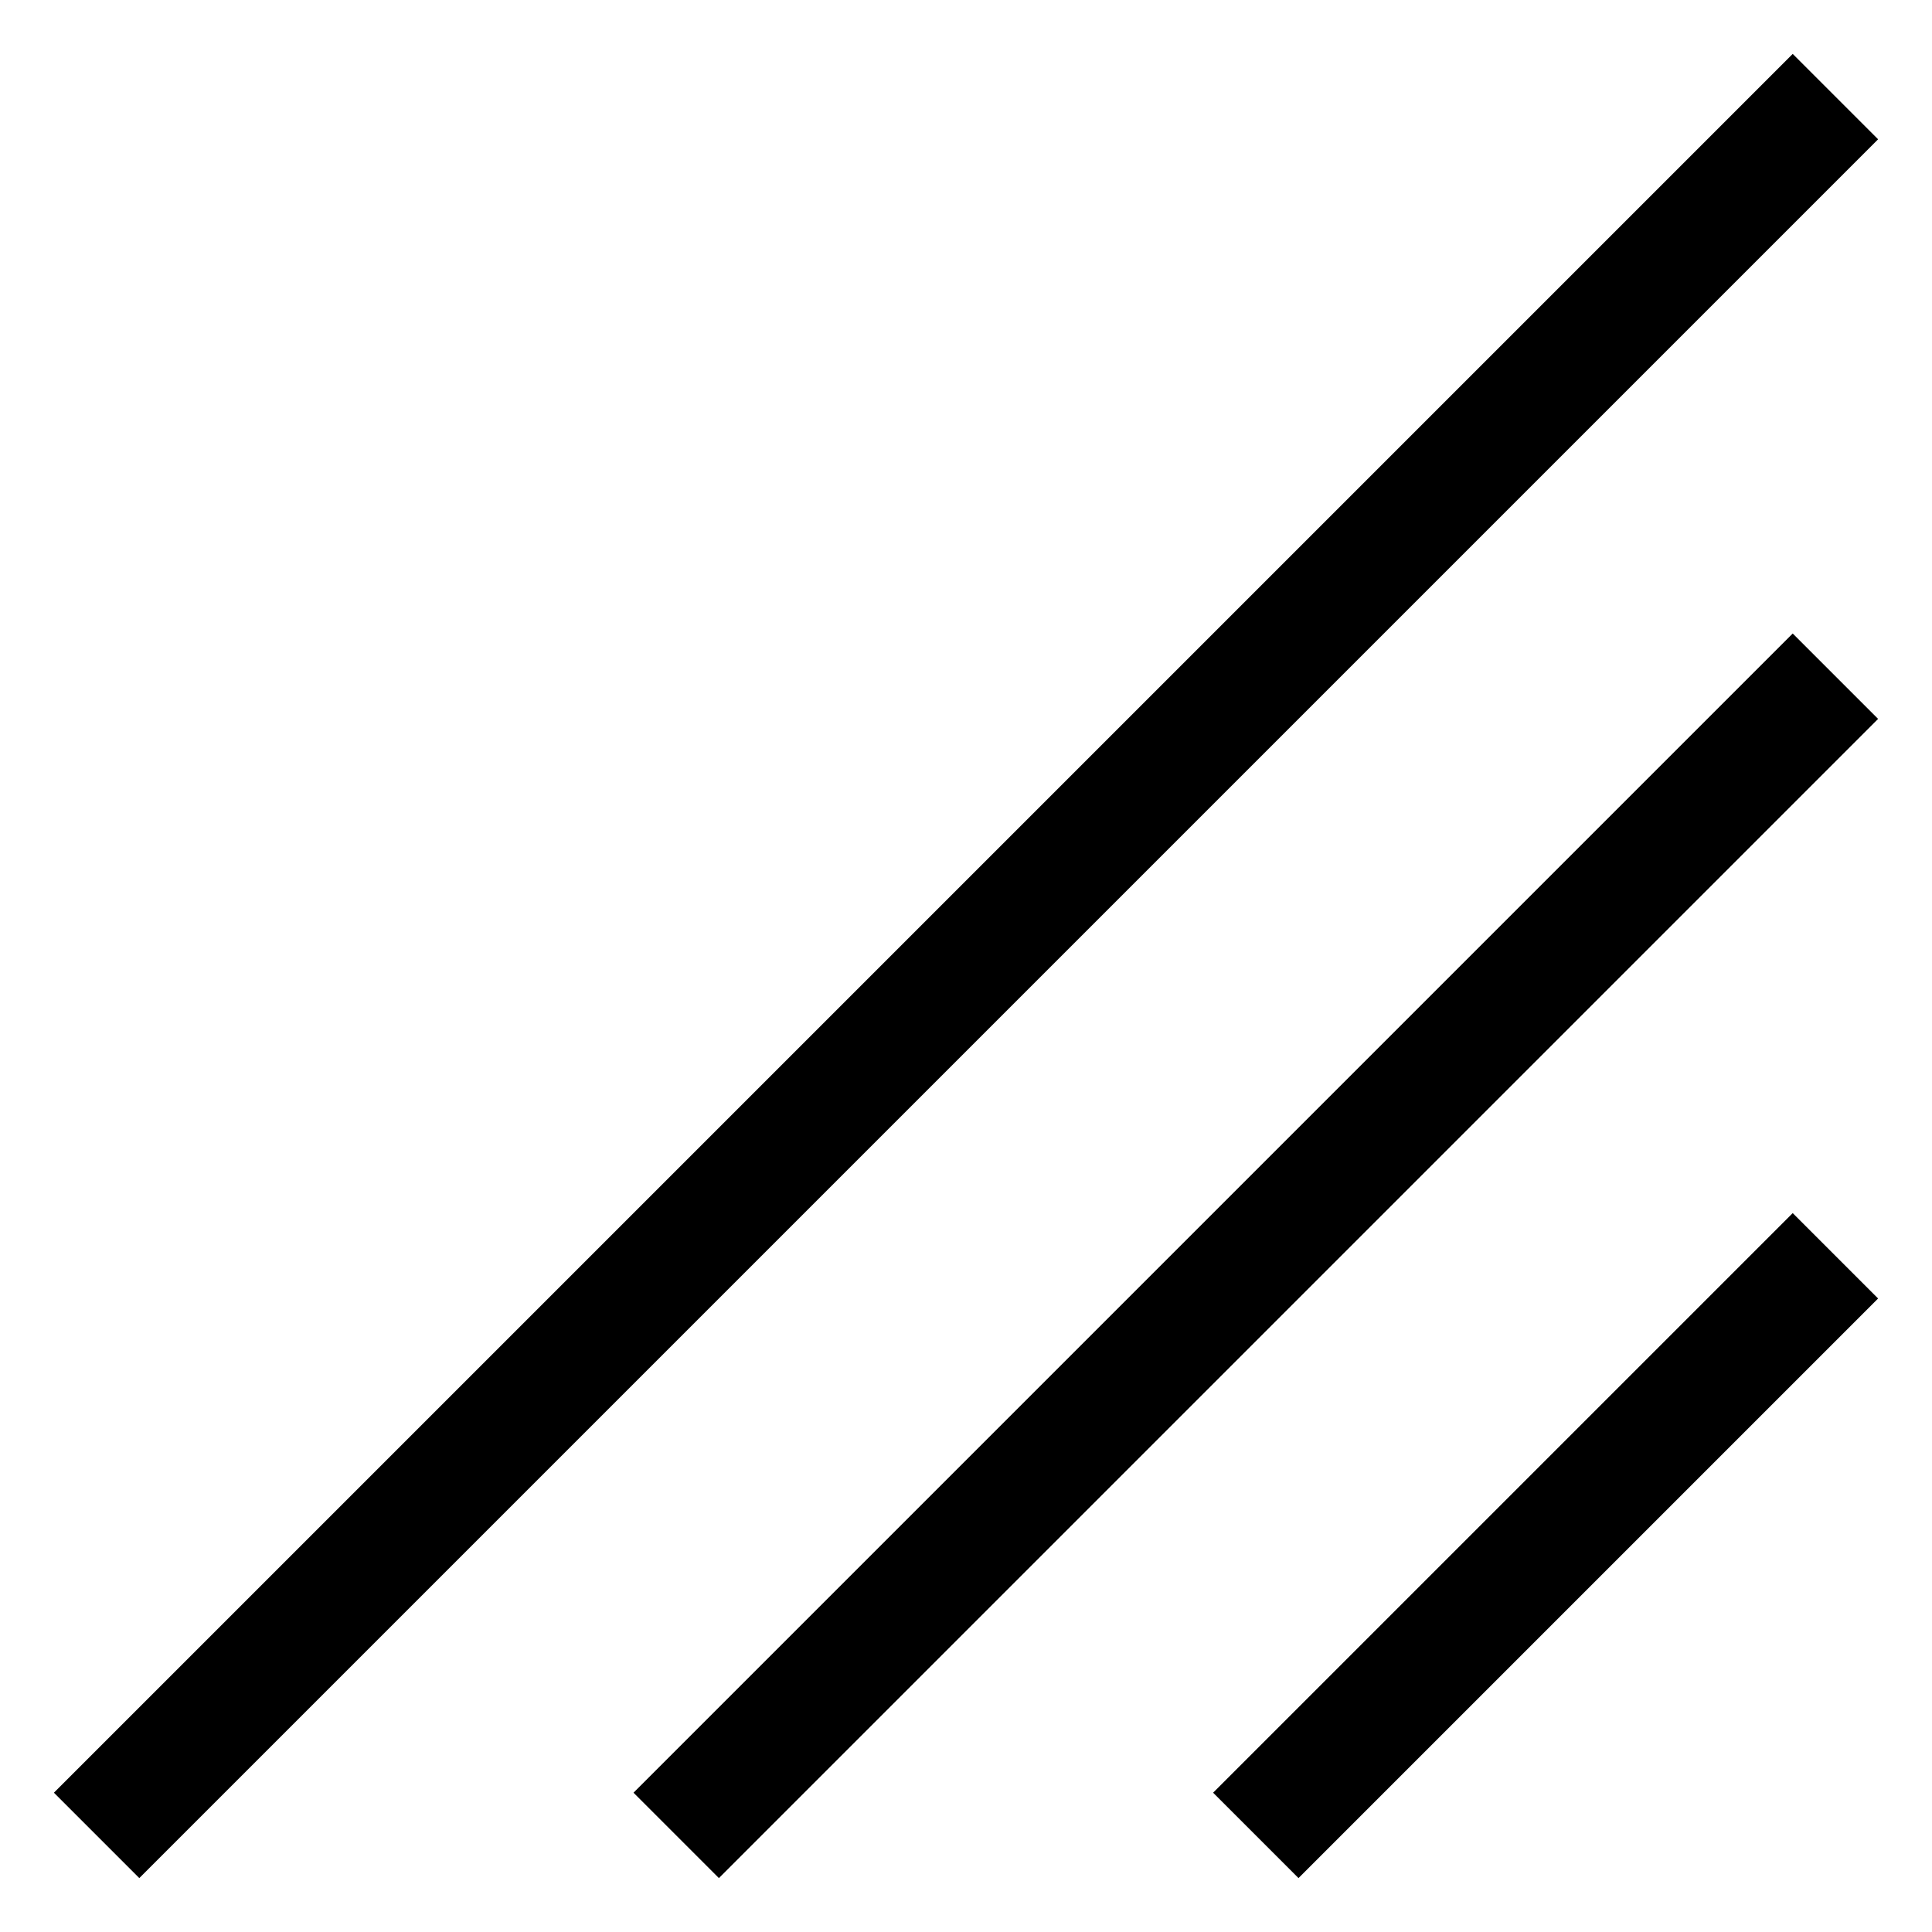 <svg xmlns="http://www.w3.org/2000/svg" viewBox="0 0 16 16"><defs><style>.cls-1{fill:#fff;stroke:#000;stroke-miterlimit:10;}.cls-2{fill:none;}</style></defs><title>resize2</title><g id="Layer_2" data-name="Layer 2"><g id="Layer_1-2" data-name="Layer 1"><line class="cls-1" x1="0.8" y1="15.2" x2="15.2" y2="0.8"/><line class="cls-1" x1="5.6" y1="15.2" x2="15.2" y2="5.6"/><line class="cls-1" x1="10.4" y1="15.2" x2="15.2" y2="10.4"/><rect class="cls-2" width="16" height="16"/></g></g></svg>